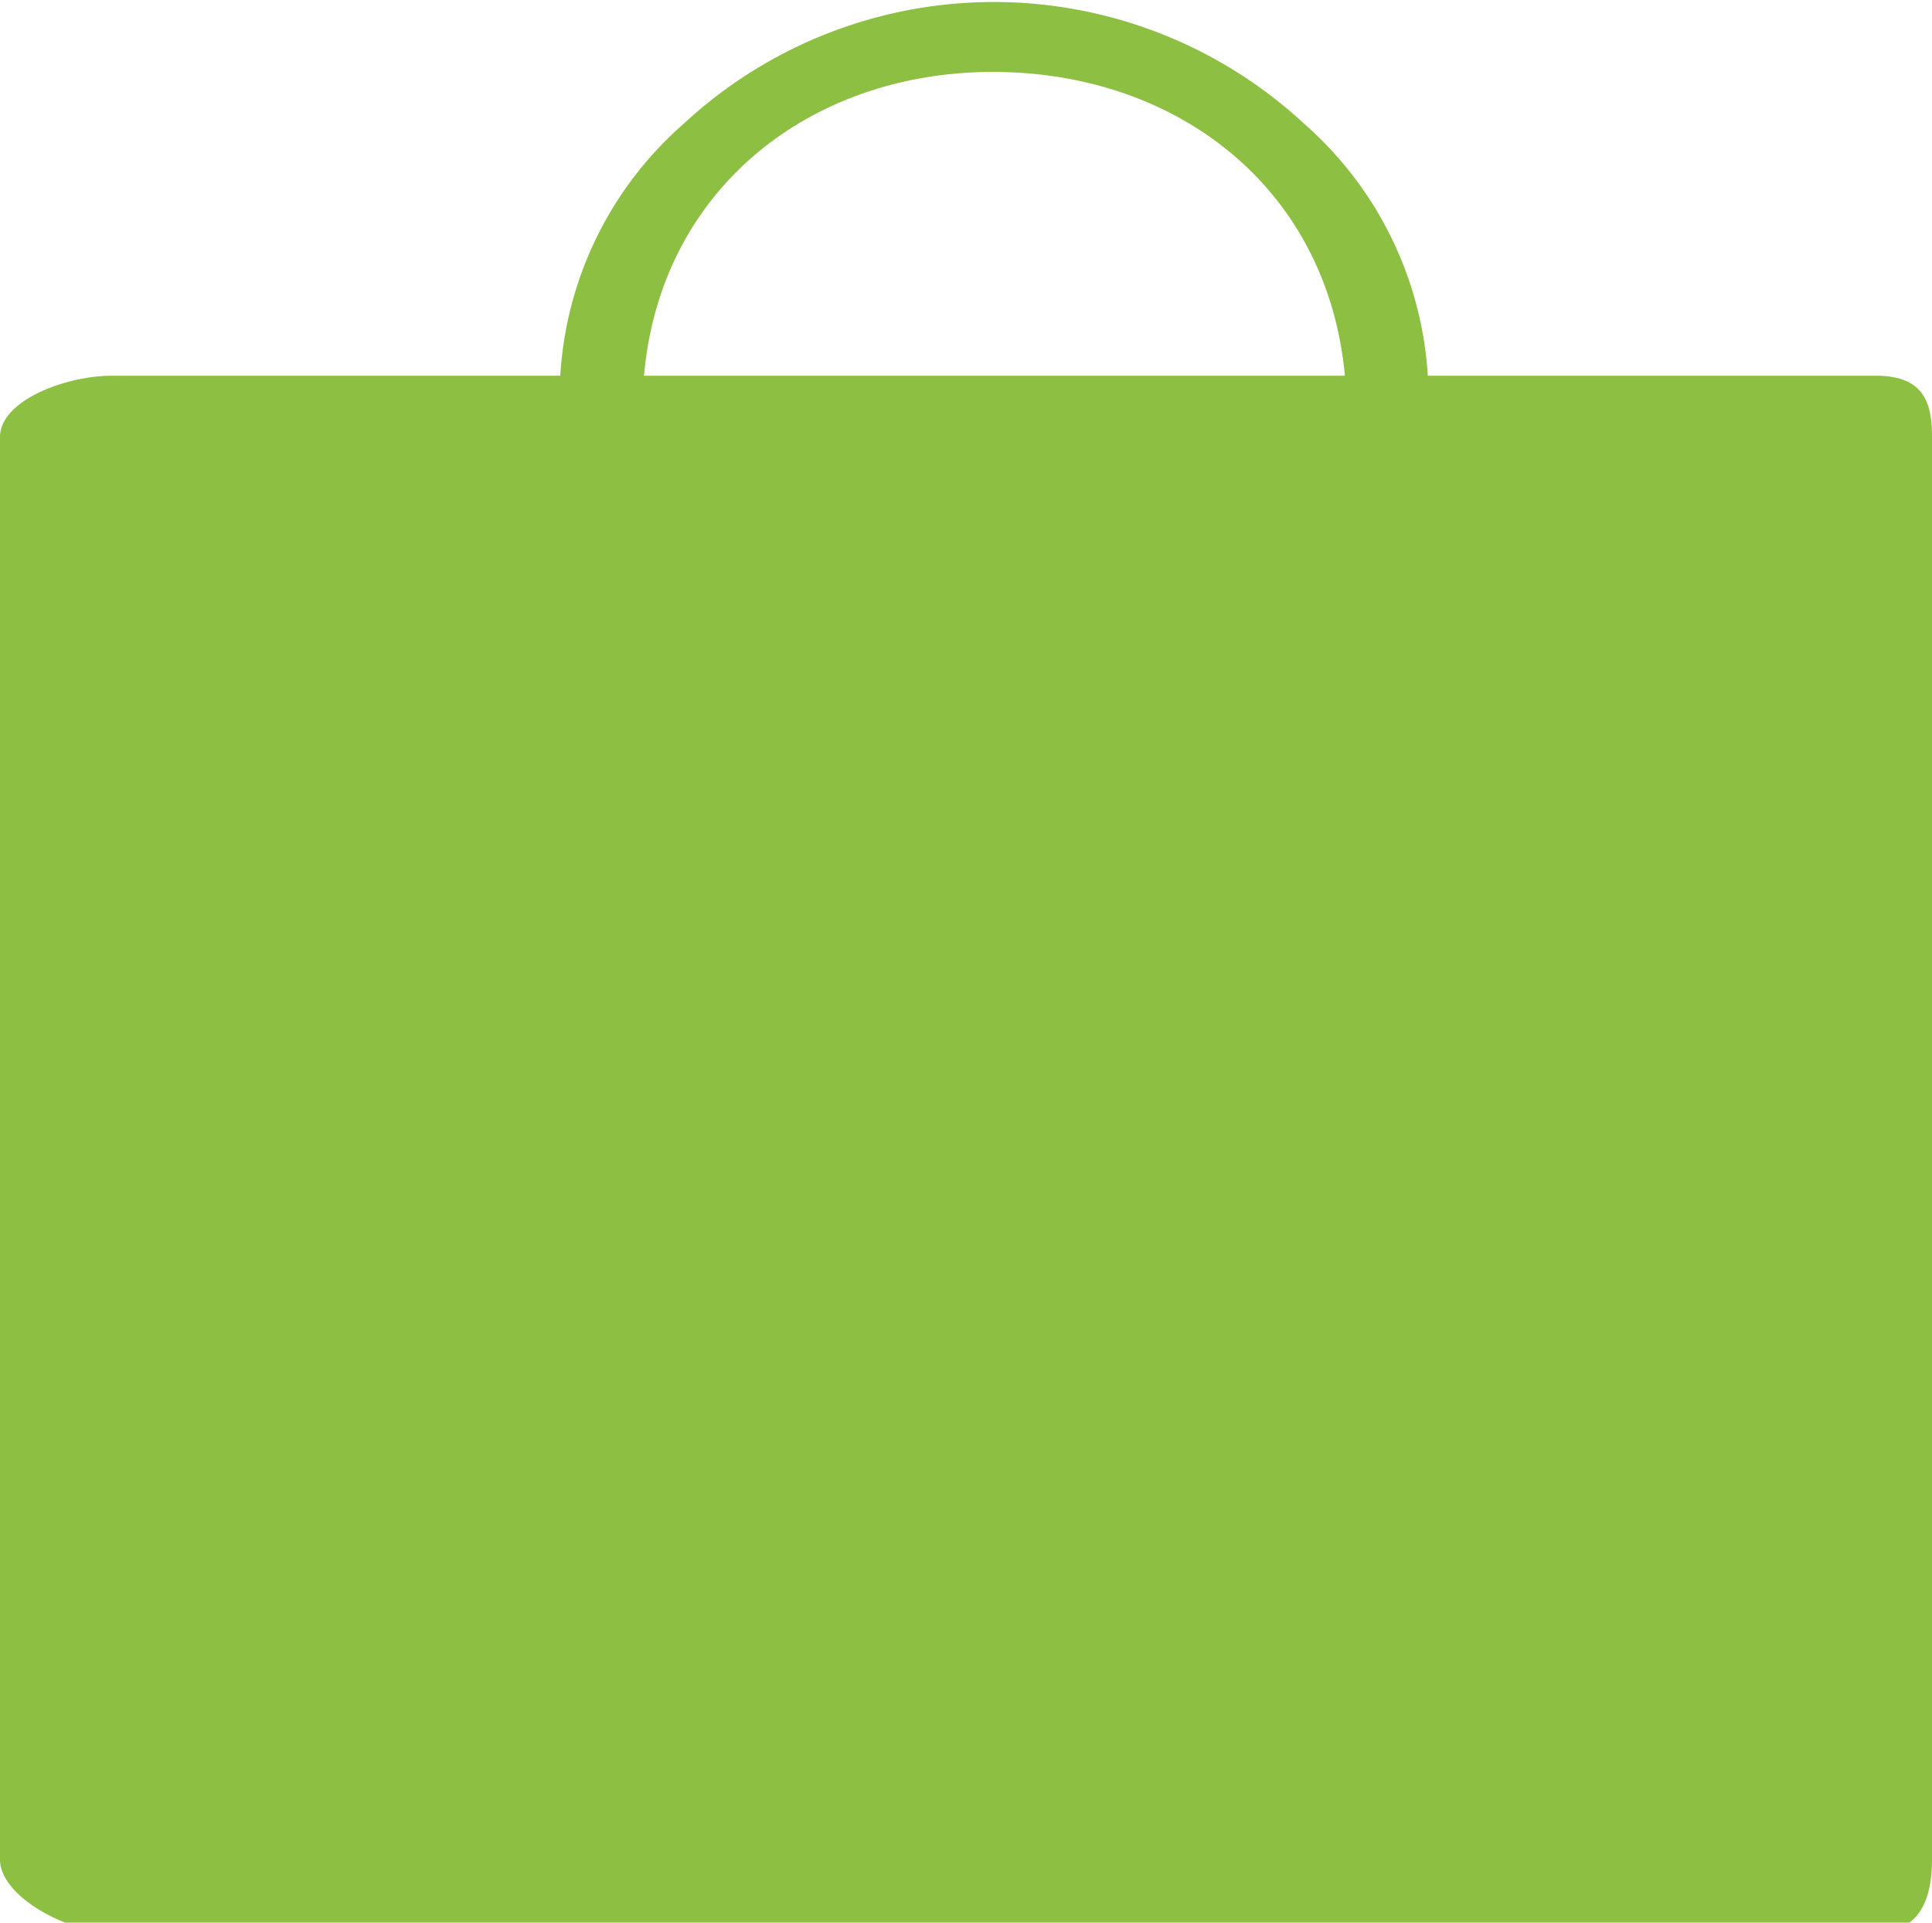 <svg id="SCAN" xmlns="http://www.w3.org/2000/svg" viewBox="0 0 72 71.64"><defs><style>.cls-1{fill:#8dbf43;}</style></defs><title>Zaatar w Zeit ®</title><path class="cls-1" d="M69.9,14H53.21a13.58,13.58,0,0,0-4.61-9.39,17,17,0,0,0-23.12,0A13.53,13.53,0,0,0,20.88,14H4.18C2.45,14,0,14.92,0,16.29v53C0,70.64,2.45,72,4.18,72H69.9c1.73,0,2.1-1.36,2.1-2.74v-53C72,14.92,71.63,14,69.9,14ZM37,2.68C43.86,2.68,49.47,7,50.12,14H24C24.62,7,30.24,2.68,37,2.68Z"/></svg>